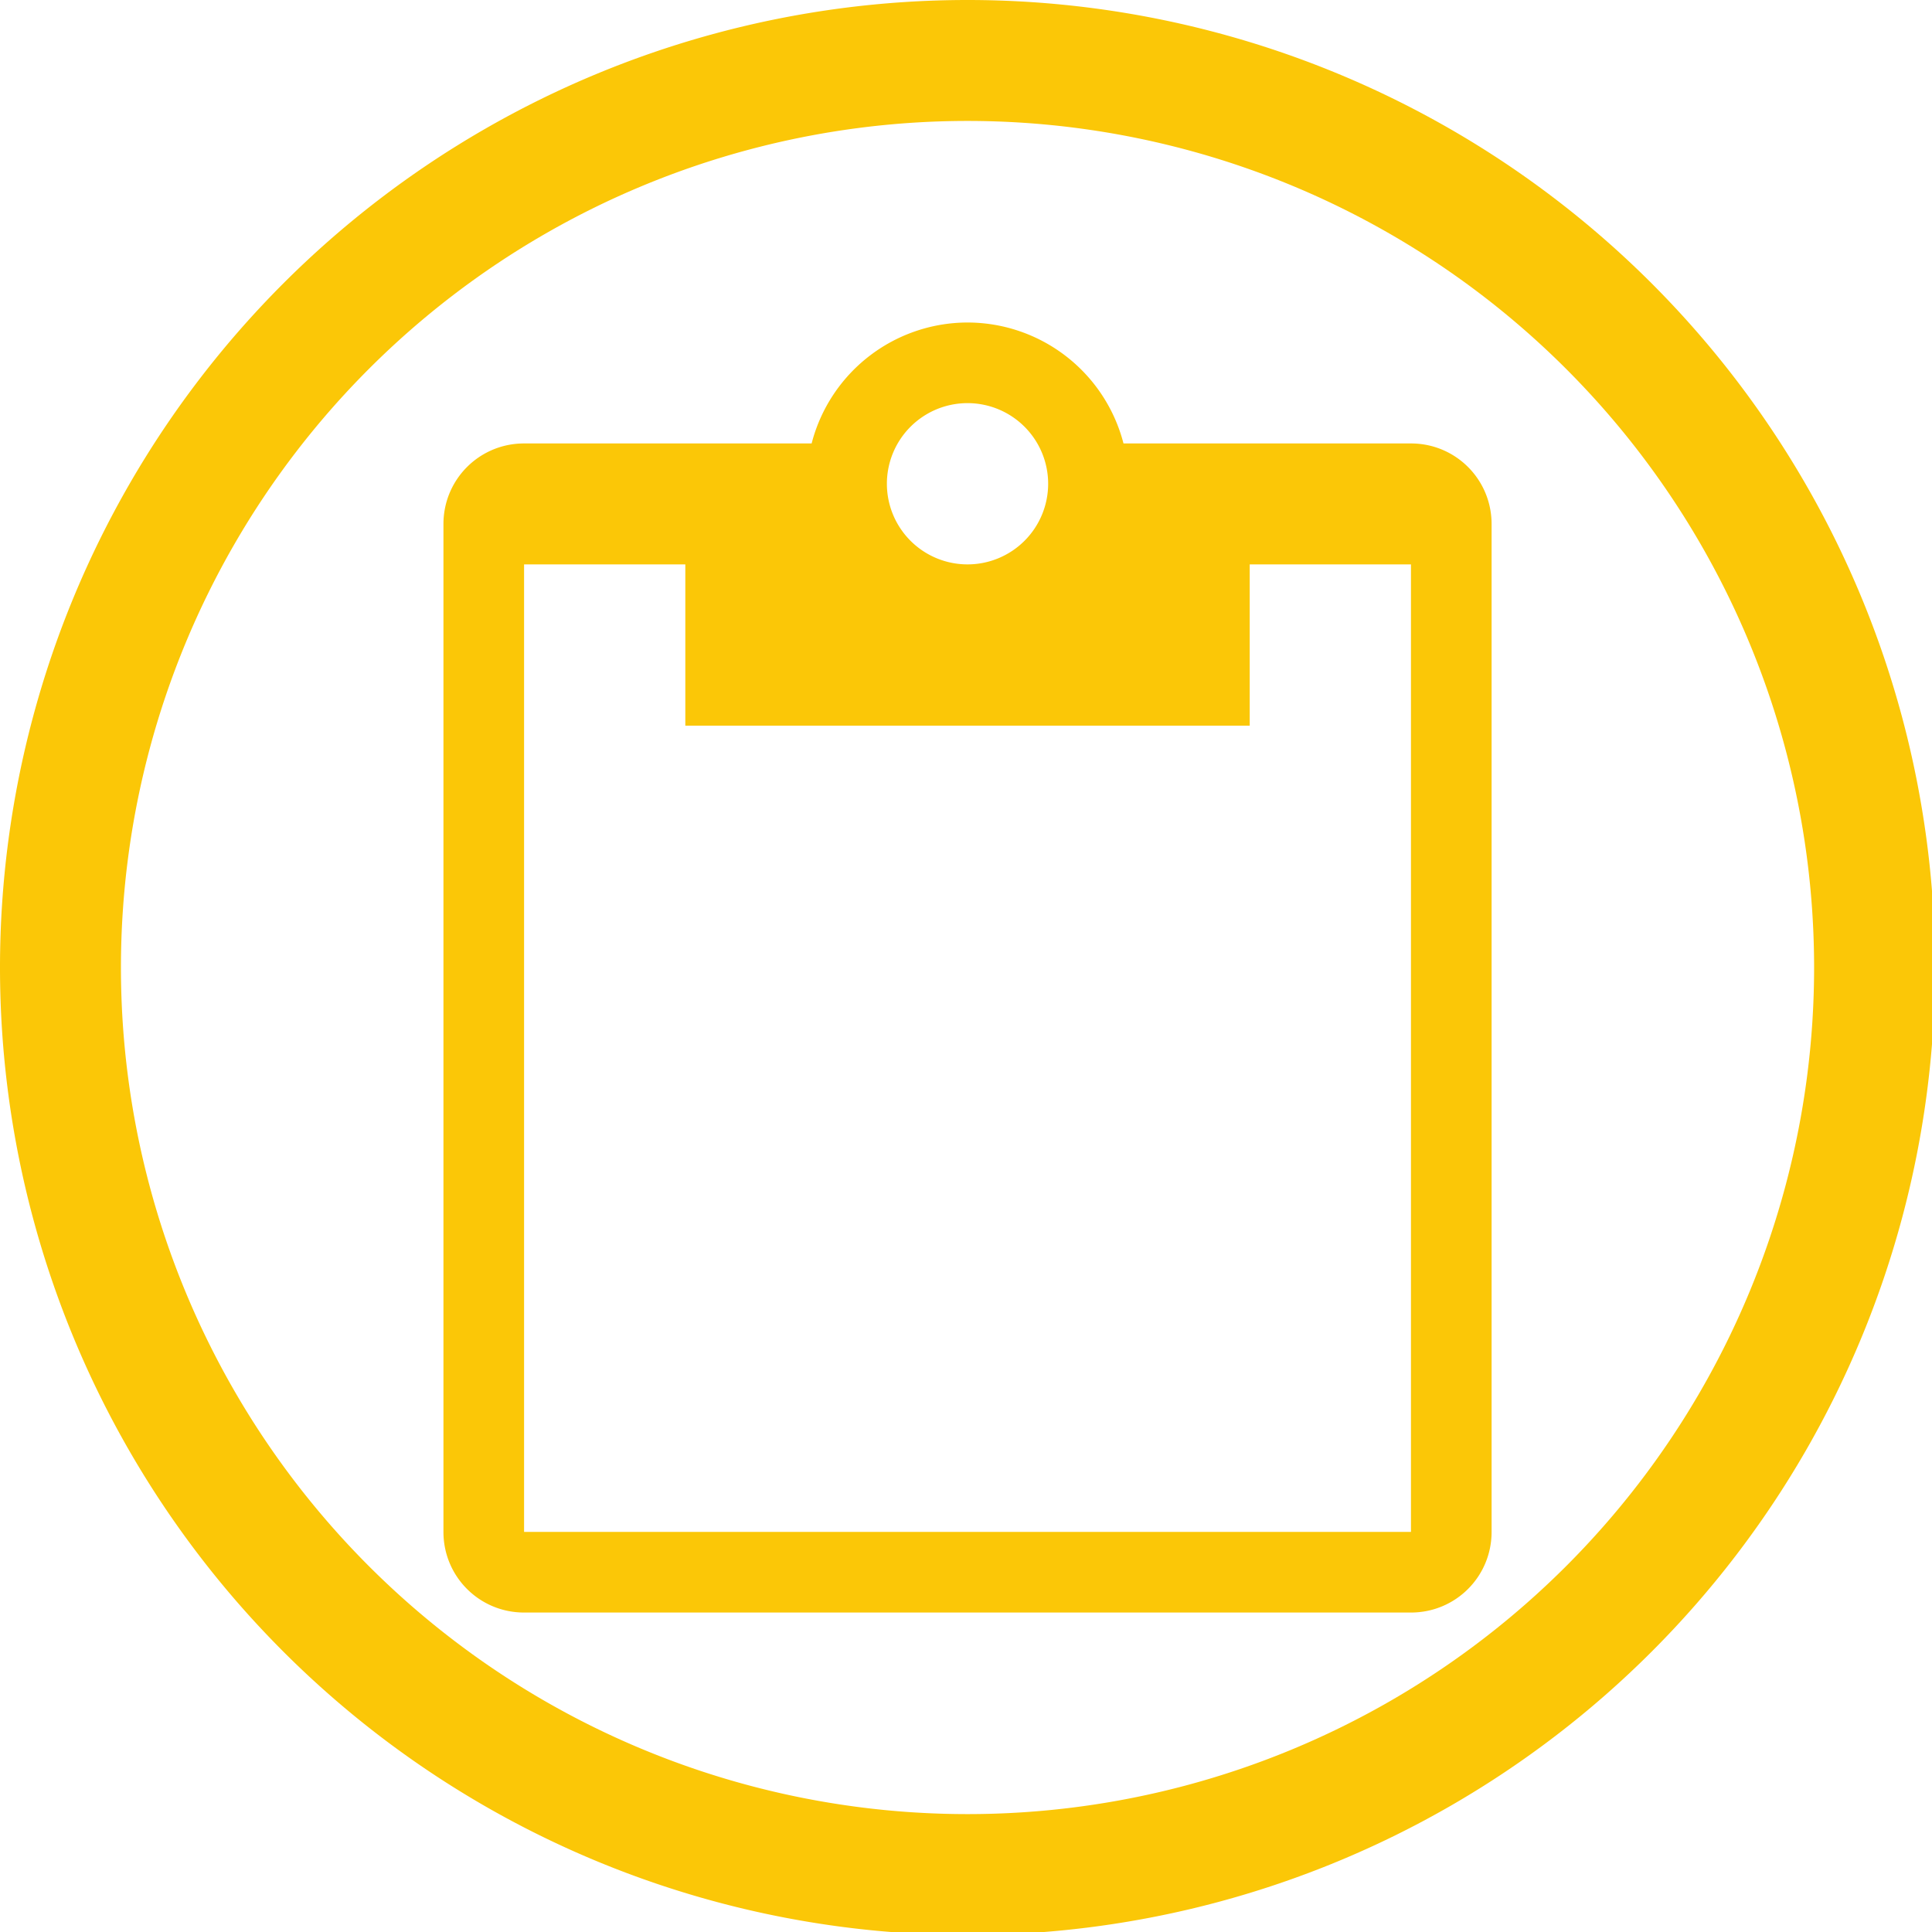 <?xml version="1.0" encoding="UTF-8" standalone="no"?>
<svg
   xmlns:dc="http://purl.org/dc/elements/1.1/"
   xmlns:cc="http://creativecommons.org/ns#"
   xmlns:rdf="http://www.w3.org/1999/02/22-rdf-syntax-ns#"
   xmlns:svg="http://www.w3.org/2000/svg"
   xmlns="http://www.w3.org/2000/svg"
   xmlns:sodipodi="http://sodipodi.sourceforge.net/DTD/sodipodi-0.dtd"
   xmlns:inkscape="http://www.inkscape.org/namespaces/inkscape"
   width="48"
   height="48"
   viewBox="0 0 12.7 12.7"
   version="1.1"
   id="svg4"
   sodipodi:docname="glipper.svg"
   inkscape:version="0.92.5 (2060ec1f9f, 2020-04-08)">
  <defs
     id="defs8">
  <style
     id="current-color-scheme"
     type="text/css">
      .ColorScheme-Highlight {
        color:#fbc707;
      }
  </style>
  </defs>
  <path
     class="ColorScheme-Highlight"
     style="fill:#fbc707"
     d="M 24 0 A 24 24 0 0 0 0 24 A 24 24 0 0 0 24 48 A 24 24 0 0 0 48 24 A 24 24 0 0 0 24 0 z M 24 3 A 21 21 0 0 1 45 24 A 21 21 0 0 1 24 45 A 21 21 0 0 1 3 24 A 21 21 0 0 1 24 3 z M 24 8 A 4 4 0 0 0 20.133 11 L 13 11 C 11.892 11 11 11.892 11 13 L 11 38 C 11 39.108 11.892 40 13 40 L 35 40 C 36.108 40 37 39.108 37 38 L 37 13 C 37 11.892 36.108 11 35 11 L 27.869 11 A 4 4 0 0 0 24 8 z M 24 10 A 2 2 0 0 1 26 12 A 2 2 0 0 1 24 14 A 2 2 0 0 1 22 12 A 2 2 0 0 1 24 10 z M 13 14 L 17 14 L 17 18 L 31 18 L 31 14 L 35 14 L 35 38 L 13 38 L 13 14 z "
     transform="scale(0.265)"
     id="path817" />
</svg>
